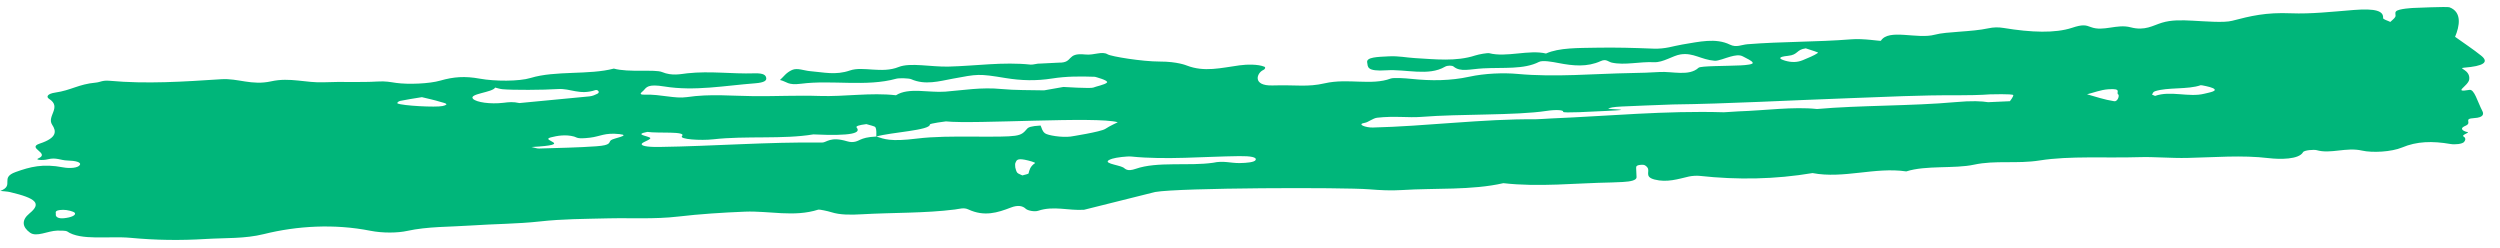 <svg width="161" height="16" viewBox="0 0 161 16" fill="none" xmlns="http://www.w3.org/2000/svg">
<path id="Vector" d="M69.814 13.509C68.819 13.578 67.859 13.237 66.859 13.573C66.623 13.652 66.182 13.564 66.057 13.444C65.866 13.261 65.562 13.188 65.106 13.364C64.237 13.699 63.392 13.967 62.358 13.486C62.069 13.351 61.807 13.452 61.5 13.491C59.55 13.738 57.506 13.685 55.512 13.799C54.789 13.841 54.104 13.846 53.538 13.666C53.3 13.59 52.763 13.479 52.702 13.499C51.138 14.002 49.534 13.568 47.975 13.631C46.531 13.69 45.06 13.783 43.679 13.946C42.142 14.127 40.579 14.025 39.094 14.063C37.62 14.101 36.23 14.097 34.749 14.263C33.346 14.419 31.816 14.421 30.355 14.521C28.973 14.616 27.545 14.581 26.219 14.871C25.608 15.005 24.656 15.02 23.851 14.861C21.528 14.403 19.134 14.544 16.991 15.076C15.762 15.382 14.507 15.313 13.258 15.39C11.614 15.491 10.041 15.47 8.402 15.316C7.03 15.188 5.192 15.516 4.314 14.897C4.256 14.855 3.902 14.846 3.688 14.851C3.064 14.868 2.355 15.288 1.933 14.983C1.429 14.62 1.37 14.176 1.901 13.742C2.682 13.103 2.349 12.774 0.648 12.371C0.475 12.33 0.231 12.319 0.021 12.295C0.965 11.936 -0.041 11.454 1.011 11.077C1.938 10.745 2.754 10.526 4.066 10.778C4.485 10.858 5.023 10.821 5.141 10.626C5.25 10.444 4.865 10.349 4.336 10.336C3.903 10.326 3.614 10.12 3.079 10.258C2.744 10.345 2.249 10.295 2.453 10.209C3.276 9.86 1.682 9.535 2.564 9.245C3.701 8.871 3.628 8.437 3.36 8.035C2.992 7.482 4.002 6.901 3.162 6.367C2.956 6.236 3.049 6.036 3.564 5.961C4.586 5.813 5.053 5.422 6.169 5.32C6.467 5.293 6.586 5.159 7.059 5.202C9.437 5.42 11.836 5.258 14.251 5.102C15.339 5.032 16.198 5.517 17.467 5.237C18.689 4.967 19.696 5.352 20.88 5.298C22.012 5.246 23.18 5.317 24.3 5.25C24.864 5.217 25.113 5.284 25.516 5.34C26.298 5.447 27.647 5.395 28.352 5.192C29.206 4.946 29.935 4.889 30.905 5.067C31.854 5.239 33.425 5.249 34.17 5.021C35.76 4.534 37.951 4.839 39.531 4.417C40.466 4.68 42.186 4.453 42.63 4.638C43.285 4.91 43.838 4.766 44.263 4.72C45.756 4.56 47.135 4.77 48.576 4.723C49.225 4.701 49.319 4.867 49.345 5.021C49.373 5.183 49.241 5.318 48.622 5.365C46.68 5.513 44.736 5.885 42.784 5.569C41.719 5.396 41.643 5.611 41.435 5.837C41.345 5.935 41.037 6.112 41.541 6.096C42.55 6.065 43.463 6.369 44.23 6.255C45.745 6.03 47.171 6.182 48.565 6.193C49.964 6.204 51.371 6.132 52.773 6.18C54.391 6.236 56.072 5.947 57.701 6.135C58.517 5.612 59.822 5.985 60.88 5.902C62.059 5.809 63.185 5.605 64.517 5.734C65.341 5.814 66.345 5.8 67.24 5.819L68.482 5.6C68.482 5.6 70.247 5.711 70.405 5.641C70.562 5.57 71.169 5.452 71.291 5.315C71.413 5.178 70.511 4.945 70.511 4.945C69.56 4.911 68.679 4.911 67.76 5.055C66.738 5.216 65.776 5.194 64.751 5.025C63.005 4.737 62.967 4.769 61.358 5.067C60.476 5.231 59.575 5.498 58.678 5.099C58.542 5.038 57.906 5.018 57.725 5.068C55.792 5.606 53.569 5.136 51.592 5.392C50.714 5.506 50.692 5.258 50.23 5.151C50.48 4.932 50.61 4.688 51.009 4.506C51.342 4.353 51.786 4.552 52.178 4.583C53.047 4.652 53.803 4.86 54.741 4.537C55.577 4.249 56.793 4.752 57.87 4.316C58.612 4.016 59.974 4.316 61.08 4.289C62.84 4.246 64.595 3.973 66.37 4.161C66.528 4.178 66.838 4.075 66.975 4.095L68.191 4.034C69.152 4.057 68.65 3.376 69.886 3.509C70.47 3.572 70.964 3.274 71.335 3.5C71.559 3.637 73.56 3.966 74.692 3.964C75.826 3.962 76.42 4.217 76.42 4.217C77.566 4.662 78.632 4.37 79.824 4.208C80.298 4.144 81.014 4.127 81.424 4.296C81.521 4.337 81.473 4.458 81.355 4.509C80.936 4.69 80.625 5.543 81.958 5.503C83.501 5.456 84.182 5.625 85.321 5.363C86.791 5.025 88.334 5.523 89.559 5.059C89.743 4.99 90.475 5.035 90.894 5.08C92.177 5.215 93.421 5.203 94.62 4.941C95.612 4.724 96.831 4.678 97.719 4.76C100.187 4.986 102.632 4.745 105.082 4.704C105.676 4.694 106.275 4.676 106.863 4.638C107.697 4.584 108.779 4.931 109.388 4.363C109.524 4.238 111.156 4.257 112.098 4.211C112.449 4.194 112.917 4.146 112.876 4.041C112.821 3.899 112.487 3.774 112.264 3.644C112.025 3.504 111.731 3.57 111.45 3.644C111.097 3.738 110.663 3.931 110.417 3.912C109.549 3.844 109.057 3.379 108.233 3.503C107.73 3.578 107.109 4.034 106.523 4.006C105.577 3.961 104.645 4.217 103.801 4.033C103.564 3.981 103.448 3.771 103.086 3.935C102.211 4.332 101.311 4.242 100.37 4.06C99.962 3.981 99.345 3.867 99.11 3.987C98.139 4.484 96.817 4.333 95.505 4.403C94.665 4.449 94.054 4.657 93.613 4.288C93.514 4.205 93.214 4.205 93.057 4.298C91.994 4.922 90.538 4.443 89.287 4.527C87.982 4.615 88.1 4.294 88.046 4.024C87.977 3.677 88.711 3.665 89.444 3.628C90.076 3.596 90.562 3.709 91.116 3.741C92.413 3.816 93.772 3.977 95.007 3.572C95.242 3.495 95.797 3.397 95.917 3.428C97.014 3.709 98.479 3.184 99.562 3.447C100.407 3.064 101.668 3.095 102.798 3.072C104.021 3.048 105.255 3.084 106.463 3.132C107.275 3.163 107.738 2.965 108.344 2.866C109.428 2.689 110.499 2.427 111.41 2.875C111.825 3.078 112.151 2.88 112.536 2.849C114.758 2.67 116.97 2.712 119.225 2.532C119.99 2.465 121.108 2.659 121.129 2.625C121.638 1.822 123.465 2.546 124.608 2.233C125.358 2.028 126.958 2.061 128.051 1.823C128.375 1.753 128.687 1.743 129.034 1.801C130.817 2.095 132.362 2.147 133.437 1.791C134.128 1.561 134.319 1.616 134.659 1.746C135.453 2.05 136.332 1.525 137.21 1.758C138.135 2.003 138.642 1.641 139.23 1.462C139.842 1.276 140.49 1.295 141.223 1.333C142.06 1.376 143.218 1.476 143.748 1.339C144.94 1.03 145.905 0.788 147.546 0.856C148.817 0.908 150.234 0.751 151.563 0.644C153.01 0.529 153.507 0.714 153.471 1.162C153.465 1.248 153.773 1.329 153.937 1.412C154.047 1.303 154.199 1.196 154.255 1.086C154.314 0.971 154.209 0.847 154.301 0.736C154.449 0.555 155.421 0.512 155.421 0.512C155.421 0.512 157.597 0.415 157.742 0.468C158.577 0.777 158.393 1.698 158.107 2.371C158.672 2.776 159.279 3.175 159.792 3.588C160.314 4.008 159.939 4.257 158.694 4.358C158.231 4.396 159.093 4.475 159.02 5.106C158.968 5.548 157.902 5.982 159.032 5.789C159.348 5.735 159.54 6.523 159.867 7.157C159.946 7.31 159.985 7.568 159.338 7.605C158.585 7.647 159.254 7.898 158.772 8.103C158.247 8.327 158.829 8.489 158.829 8.489C159.214 8.516 158.451 8.674 158.662 8.8C158.81 8.888 158.78 9.033 158.686 9.142C158.574 9.275 158.102 9.323 157.822 9.275C156.627 9.068 155.638 9.102 154.696 9.497C154.006 9.785 152.78 9.849 152.115 9.698C151.091 9.464 150.094 9.93 149.195 9.671C149.027 9.622 148.388 9.668 148.316 9.801C148.052 10.277 146.824 10.269 146.108 10.184C144.356 9.976 142.615 10.134 140.865 10.171C139.812 10.193 138.7 10.091 137.798 10.12C135.637 10.189 133.287 10.027 131.364 10.332C129.886 10.567 128.514 10.306 127.126 10.605C125.859 10.879 124.044 10.63 122.763 11.039C120.763 10.741 118.724 11.527 116.728 11.146C114.314 11.552 111.895 11.593 109.457 11.326C109.264 11.305 108.947 11.327 108.767 11.368C108.073 11.528 107.351 11.769 106.555 11.562C105.877 11.385 106.274 11.052 106.099 10.796C106.053 10.728 105.937 10.615 105.821 10.613C105.383 10.604 105.356 10.718 105.368 10.83L105.394 11.415C105.392 11.605 105.038 11.692 104.509 11.72C104.271 11.732 104.035 11.746 103.798 11.75C101.468 11.79 99.105 12.059 96.817 11.796C94.773 12.263 92.454 12.101 90.268 12.24C89.567 12.284 88.903 12.25 88.195 12.193C86.473 12.056 75.975 12.088 74.395 12.364L69.814 13.509ZM4.814 13.706C4.751 13.619 4.323 13.507 4.063 13.513C3.396 13.528 3.645 13.722 3.59 13.835C3.6 13.97 3.744 14.091 4.123 14.053C4.574 14.008 4.926 13.86 4.814 13.706ZM28.385 6.567C27.988 6.442 27.517 6.343 27.17 6.257C26.606 6.351 26.17 6.413 25.773 6.497C25.653 6.522 25.542 6.632 25.604 6.662C25.91 6.81 28.08 6.926 28.504 6.828C29.033 6.705 28.568 6.624 28.385 6.567ZM38.344 5.802C37.327 6.144 36.747 5.68 35.926 5.735C34.993 5.798 32.985 5.807 32.353 5.745C32.178 5.727 32.041 5.675 31.887 5.639C31.738 5.956 30.154 6.035 30.463 6.365C30.674 6.588 31.573 6.721 32.424 6.62C32.781 6.577 33.032 6.545 33.451 6.637C34.887 6.5 36.398 6.356 37.964 6.206C38.161 6.187 38.334 6.104 38.467 6.04C38.674 5.939 38.486 5.754 38.344 5.802ZM66.657 10.504C66.708 10.469 66.267 10.338 65.991 10.286C65.462 10.186 65.466 10.362 65.411 10.449C65.344 10.559 65.388 10.674 65.384 10.787C65.423 10.899 65.429 11.013 65.51 11.12C65.56 11.185 65.725 11.239 65.84 11.297C65.979 11.254 66.228 11.211 66.24 11.166C66.297 10.941 66.338 10.721 66.657 10.504ZM39.902 8.637C38.935 8.53 38.661 8.789 37.991 8.867C37.136 8.967 37.172 8.849 36.972 8.794C36.427 8.646 35.884 8.741 35.47 8.848C34.699 9.047 37.104 9.307 34.231 9.468C34.429 9.509 34.573 9.57 34.716 9.565C35.954 9.526 37.241 9.505 38.414 9.42C39.396 9.349 39.176 9.171 39.344 9.03C39.503 8.896 40.66 8.72 39.902 8.637ZM80.856 10.312C80.968 10.125 80.553 10.044 79.798 10.054C77.484 10.082 75.104 10.307 72.86 10.081C72.589 10.053 71.87 10.142 71.625 10.222C70.776 10.501 72.019 10.605 72.341 10.786C72.466 10.857 72.566 11.073 73.143 10.871C74.532 10.386 76.562 10.709 78.127 10.481C78.795 10.333 79.252 10.509 79.827 10.502C80.323 10.496 80.778 10.443 80.856 10.312ZM71.178 8.302C71.461 8.113 71.985 7.873 71.985 7.873C70.685 7.479 62.729 8.013 60.917 7.817C60.881 7.813 59.882 7.956 59.886 8.012C59.916 8.398 57.377 8.514 56.435 8.792C56.425 8.593 56.469 8.392 56.377 8.197C56.341 8.122 55.998 8.061 55.795 7.993C55.307 8.052 55.098 8.128 55.167 8.212C55.465 8.568 54.876 8.771 52.378 8.655C50.422 8.982 48.061 8.732 45.931 8.972C45.135 9.062 43.725 8.972 43.92 8.764C44.231 8.434 42.35 8.597 41.693 8.494C40.844 8.657 41.62 8.736 41.844 8.858C42.037 8.964 41.395 9.126 41.329 9.26C41.27 9.375 41.592 9.477 42.465 9.464C45.944 9.413 49.46 9.136 52.95 9.18C53.23 9.183 53.465 8.769 54.557 9.1C55.002 9.235 55.264 9.053 55.408 8.992C55.617 8.904 55.826 8.826 56.435 8.792C56.949 8.955 57.33 9.138 59.045 8.925C60.142 8.789 61.397 8.792 62.617 8.798C65.689 8.812 65.698 8.807 66.148 8.29C66.226 8.2 66.377 8.121 67.012 8.084C67.099 8.25 67.097 8.422 67.294 8.581C67.463 8.718 68.383 8.868 68.95 8.794C68.95 8.794 70.895 8.491 71.178 8.302ZM136.435 6.097C136.207 5.993 136.74 5.673 135.762 5.75C135.271 5.789 134.855 5.961 134.404 6.072C134.979 6.229 135.501 6.419 136.16 6.52C136.334 6.547 136.483 6.269 136.435 6.097ZM142.511 5.676C142.332 5.589 141.757 5.476 141.728 5.486C140.903 5.779 139.59 5.607 138.781 5.876C138.641 5.923 138.647 6.018 138.588 6.091L138.786 6.177C139.778 5.82 140.969 6.286 141.958 6.036C142.281 5.954 142.891 5.863 142.511 5.676ZM129.438 6.518C129.438 6.518 129.67 6.222 129.656 6.127C129.642 6.032 128.143 6.077 128.143 6.077C127.697 6.118 126.571 6.142 125.959 6.137C123.749 6.119 121.432 6.24 119.16 6.321C115.215 6.462 111.295 6.683 107.74 6.727C106.36 6.781 105.382 6.813 104.439 6.859C103.859 6.887 103.694 6.936 103.579 6.989C103.455 7.046 105.572 7.05 103.447 7.144C102.522 7.186 100.619 7.3 100.665 7.199C100.716 7.086 100.229 7.046 99.583 7.144C97.618 7.443 94.038 7.326 91.512 7.529C90.728 7.592 89.801 7.455 88.691 7.581C88.422 7.611 88.107 7.874 87.907 7.906C87.327 8 87.963 8.224 88.41 8.213C91.791 8.132 95.584 7.648 98.863 7.682C99.095 7.684 99.556 7.642 99.92 7.627C103.604 7.474 107.238 7.118 111.017 7.23C111.156 7.234 111.655 7.181 111.979 7.171C113.659 7.118 115.487 6.856 117.018 7.02C119.713 6.778 123.194 6.827 125.899 6.579C127.01 6.477 127.623 6.517 128.033 6.581L129.438 6.518ZM117.075 3.407C117.135 3.365 116.679 3.253 116.291 3.113C115.657 3.201 115.819 3.529 115.145 3.596C114.528 3.658 114.504 3.775 114.963 3.909C115.376 4.029 115.75 4.022 116.104 3.873C116.457 3.723 116.84 3.574 117.075 3.407Z" fill="#00B67A"/>
</svg>
